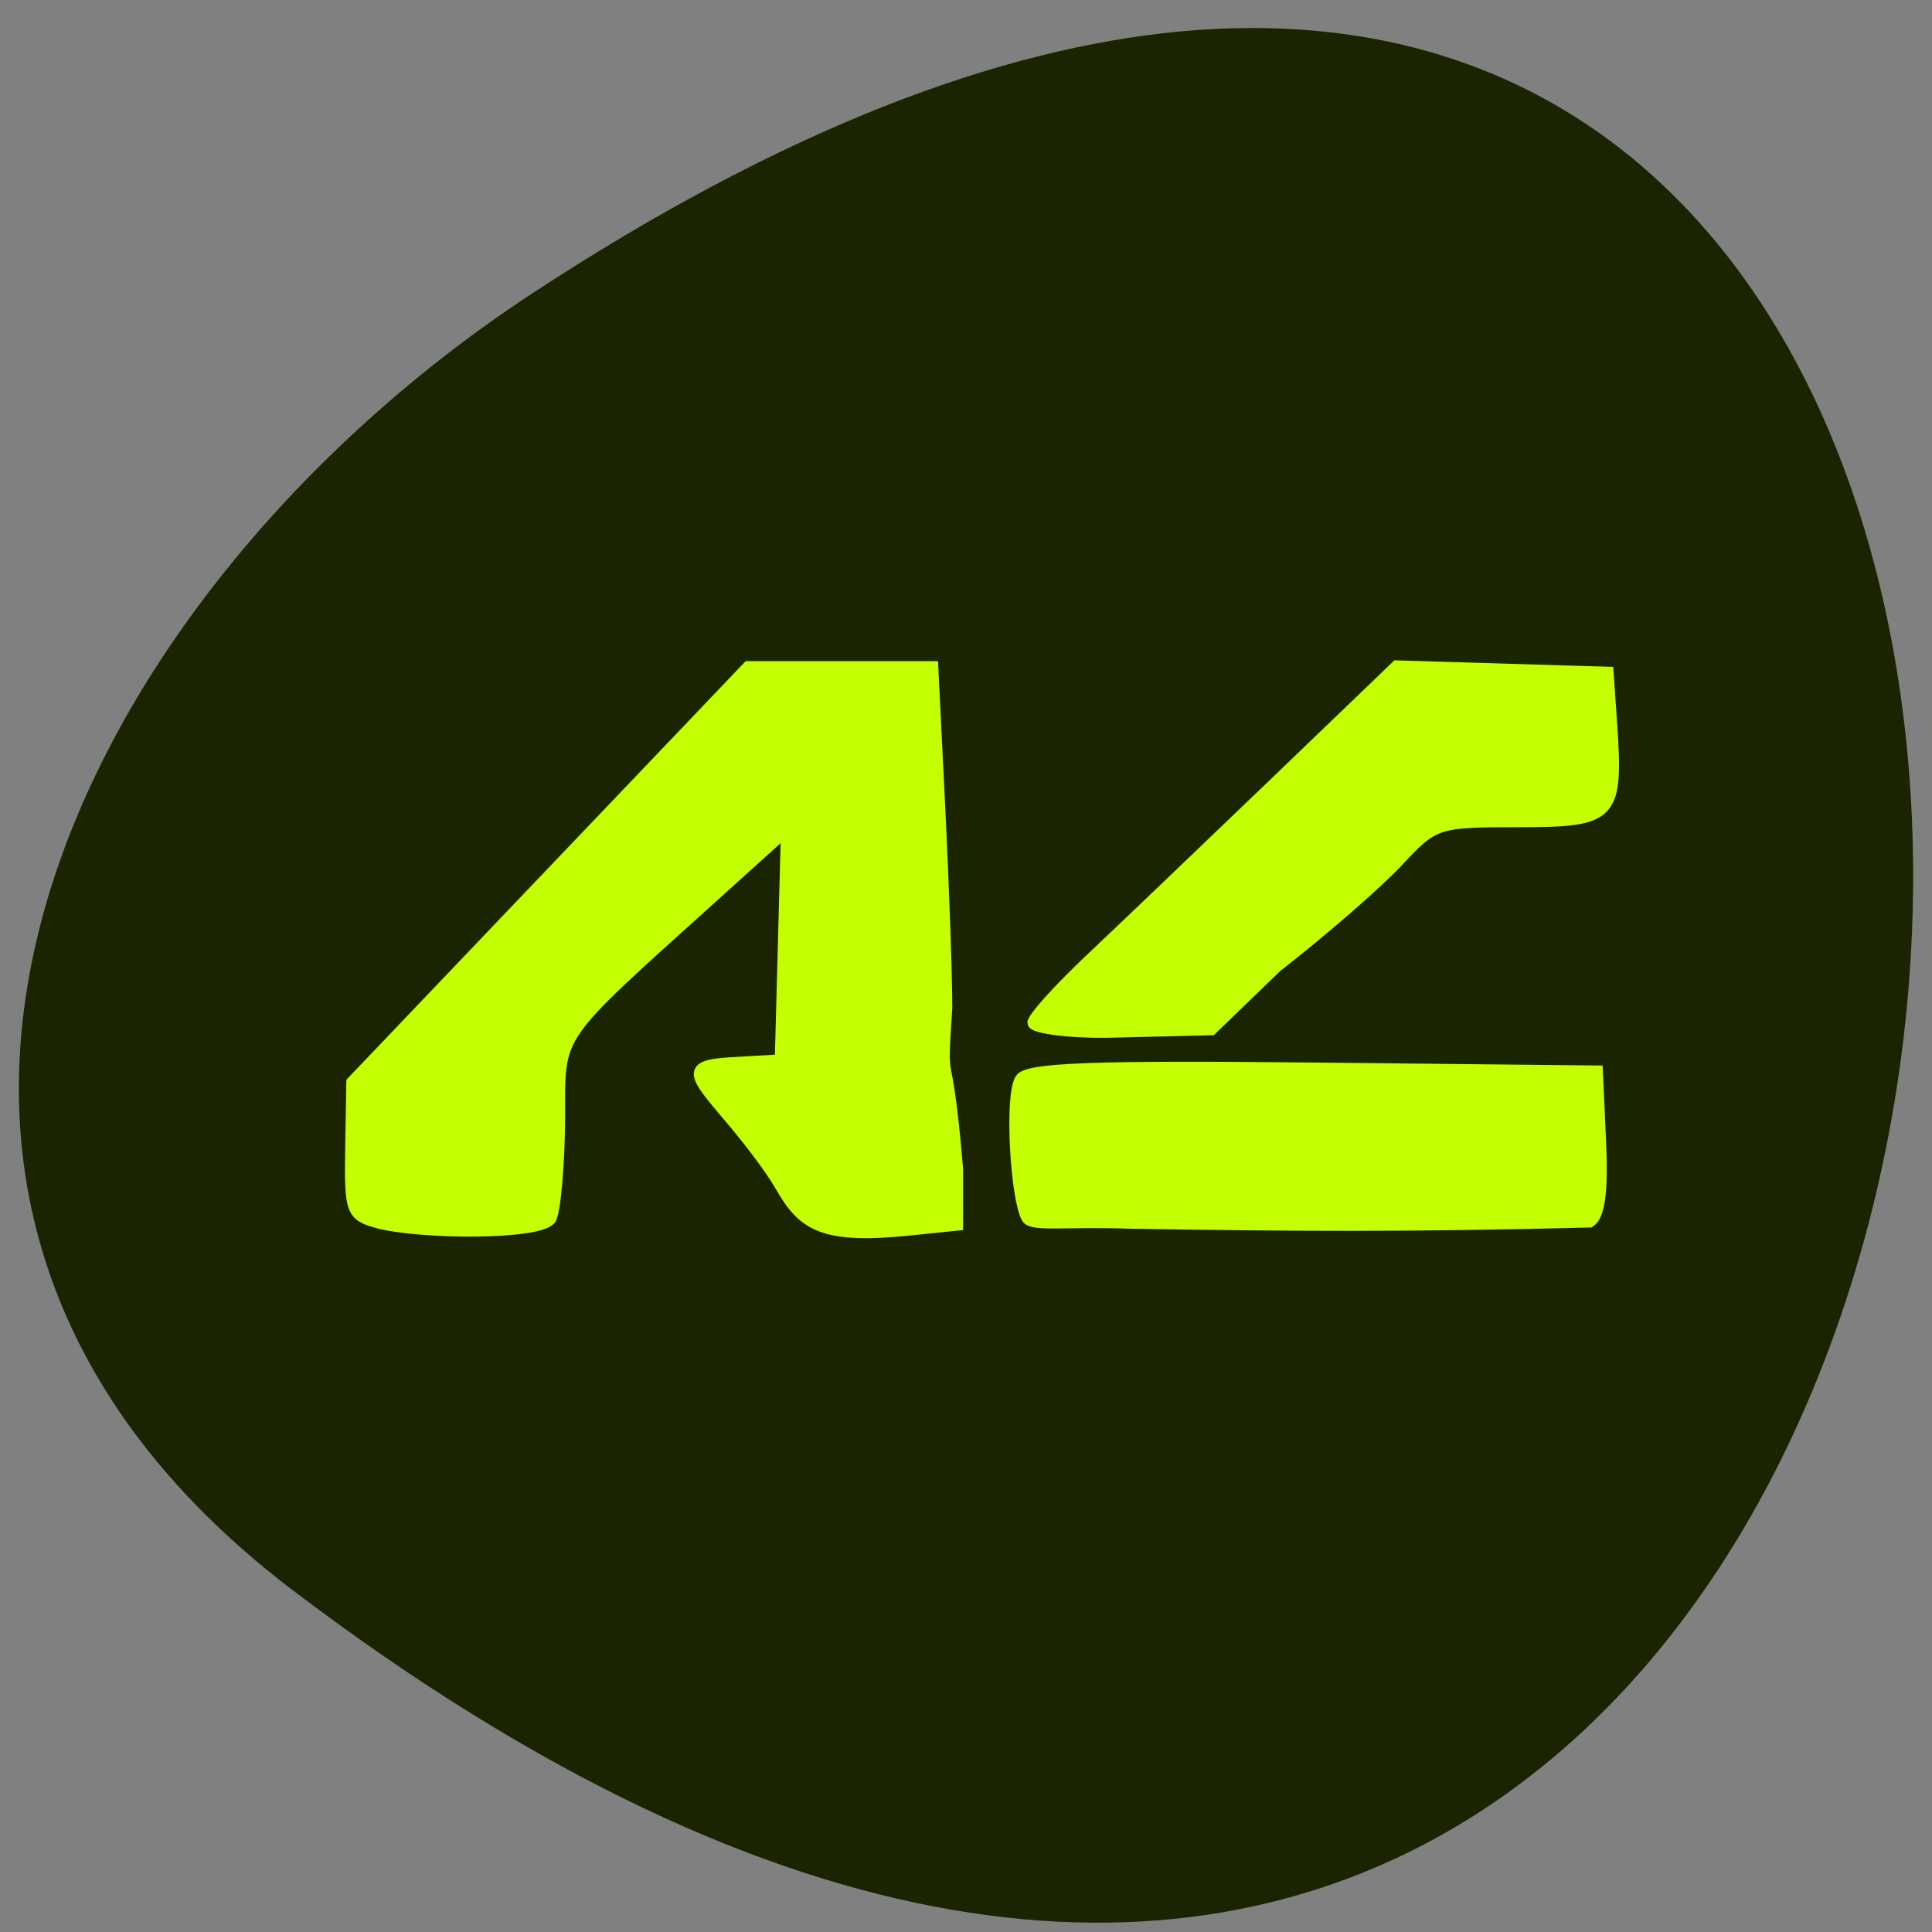 <svg xmlns="http://www.w3.org/2000/svg" viewBox="0 0 256 256"><rect x="0" y="0" width="256" height="256" fill="#808080" stroke="none"/><path d="m 38.903 210.8 c 261.18 197.92 298.29 -346.76 31.68 -171.96 -60.782 39.849 -100.85 119.54 -31.68 171.96 z" fill="#1b2400" color="#000"/><g fill="#c4ff01" stroke="#c4ff01" stroke-width="1.446"><path d="m 49.918 162 c -3.374 -0.95 -3.598 -1.587 -3.457 -9.823 l 0.152 -8.806 l 26.25 -27.52 l 26.25 -27.52 h 12.246 h 12.246 l 0.926 18.713 c 0.51 10.292 0.929 22.2 0.932 26.47 -0.796 12.246 -0.129 2.751 1.43 21.379 v 7.444 l -6.261 0.649 c -11.827 1.226 -14.279 -0.685 -17.269 -5.9 -1.401 -2.443 -4.485 -6.398 -6.854 -9.178 -4.709 -5.526 -5.634 -6.749 0.233 -7.089 l 6.644 -0.385 l 0.408 -15.185 l 0.408 -15.185 l -10.322 9.314 c -20.596 18.583 -19.695 17.276 -19.72 28.614 -0.012 5.53 -0.539 12.484 -1.171 13.51 -1.323 2.148 -17.623 2.03 -23.07 0.495 z"/><path d="m 149.74 162.09 c -8.522 -0.309 -12.962 0.449 -13.654 -0.673 -1.445 -2.342 -2.335 -16.07 -0.876 -18.435 0.888 -1.441 9.626 -1.771 38.8 -1.468 l 37.655 0.392 l 0.43 9.406 c 0.299 6.532 -0.137 9.777 -1.425 10.618 -24.569 0.625 -39.42 0.503 -60.93 0.159 z"/><path d="m 136.87 135.52 c 0 -0.687 3.427 -4.484 7.615 -8.439 4.188 -3.955 15.03 -14.316 24.09 -23.02 l 16.473 -15.833 l 14.02 0.422 l 14.02 0.422 l 0.45 6.487 c 0.88 12.688 0.29 13.327 -12.307 13.327 -10.865 0 -11.19 0.107 -16 5.267 -2.7 2.897 -9.918 9.171 -16.04 13.943 l -8.658 8.358 l -13.07 0.318 c -5.827 0.142 -10.597 -0.562 -10.597 -1.248 z"/></g></svg>